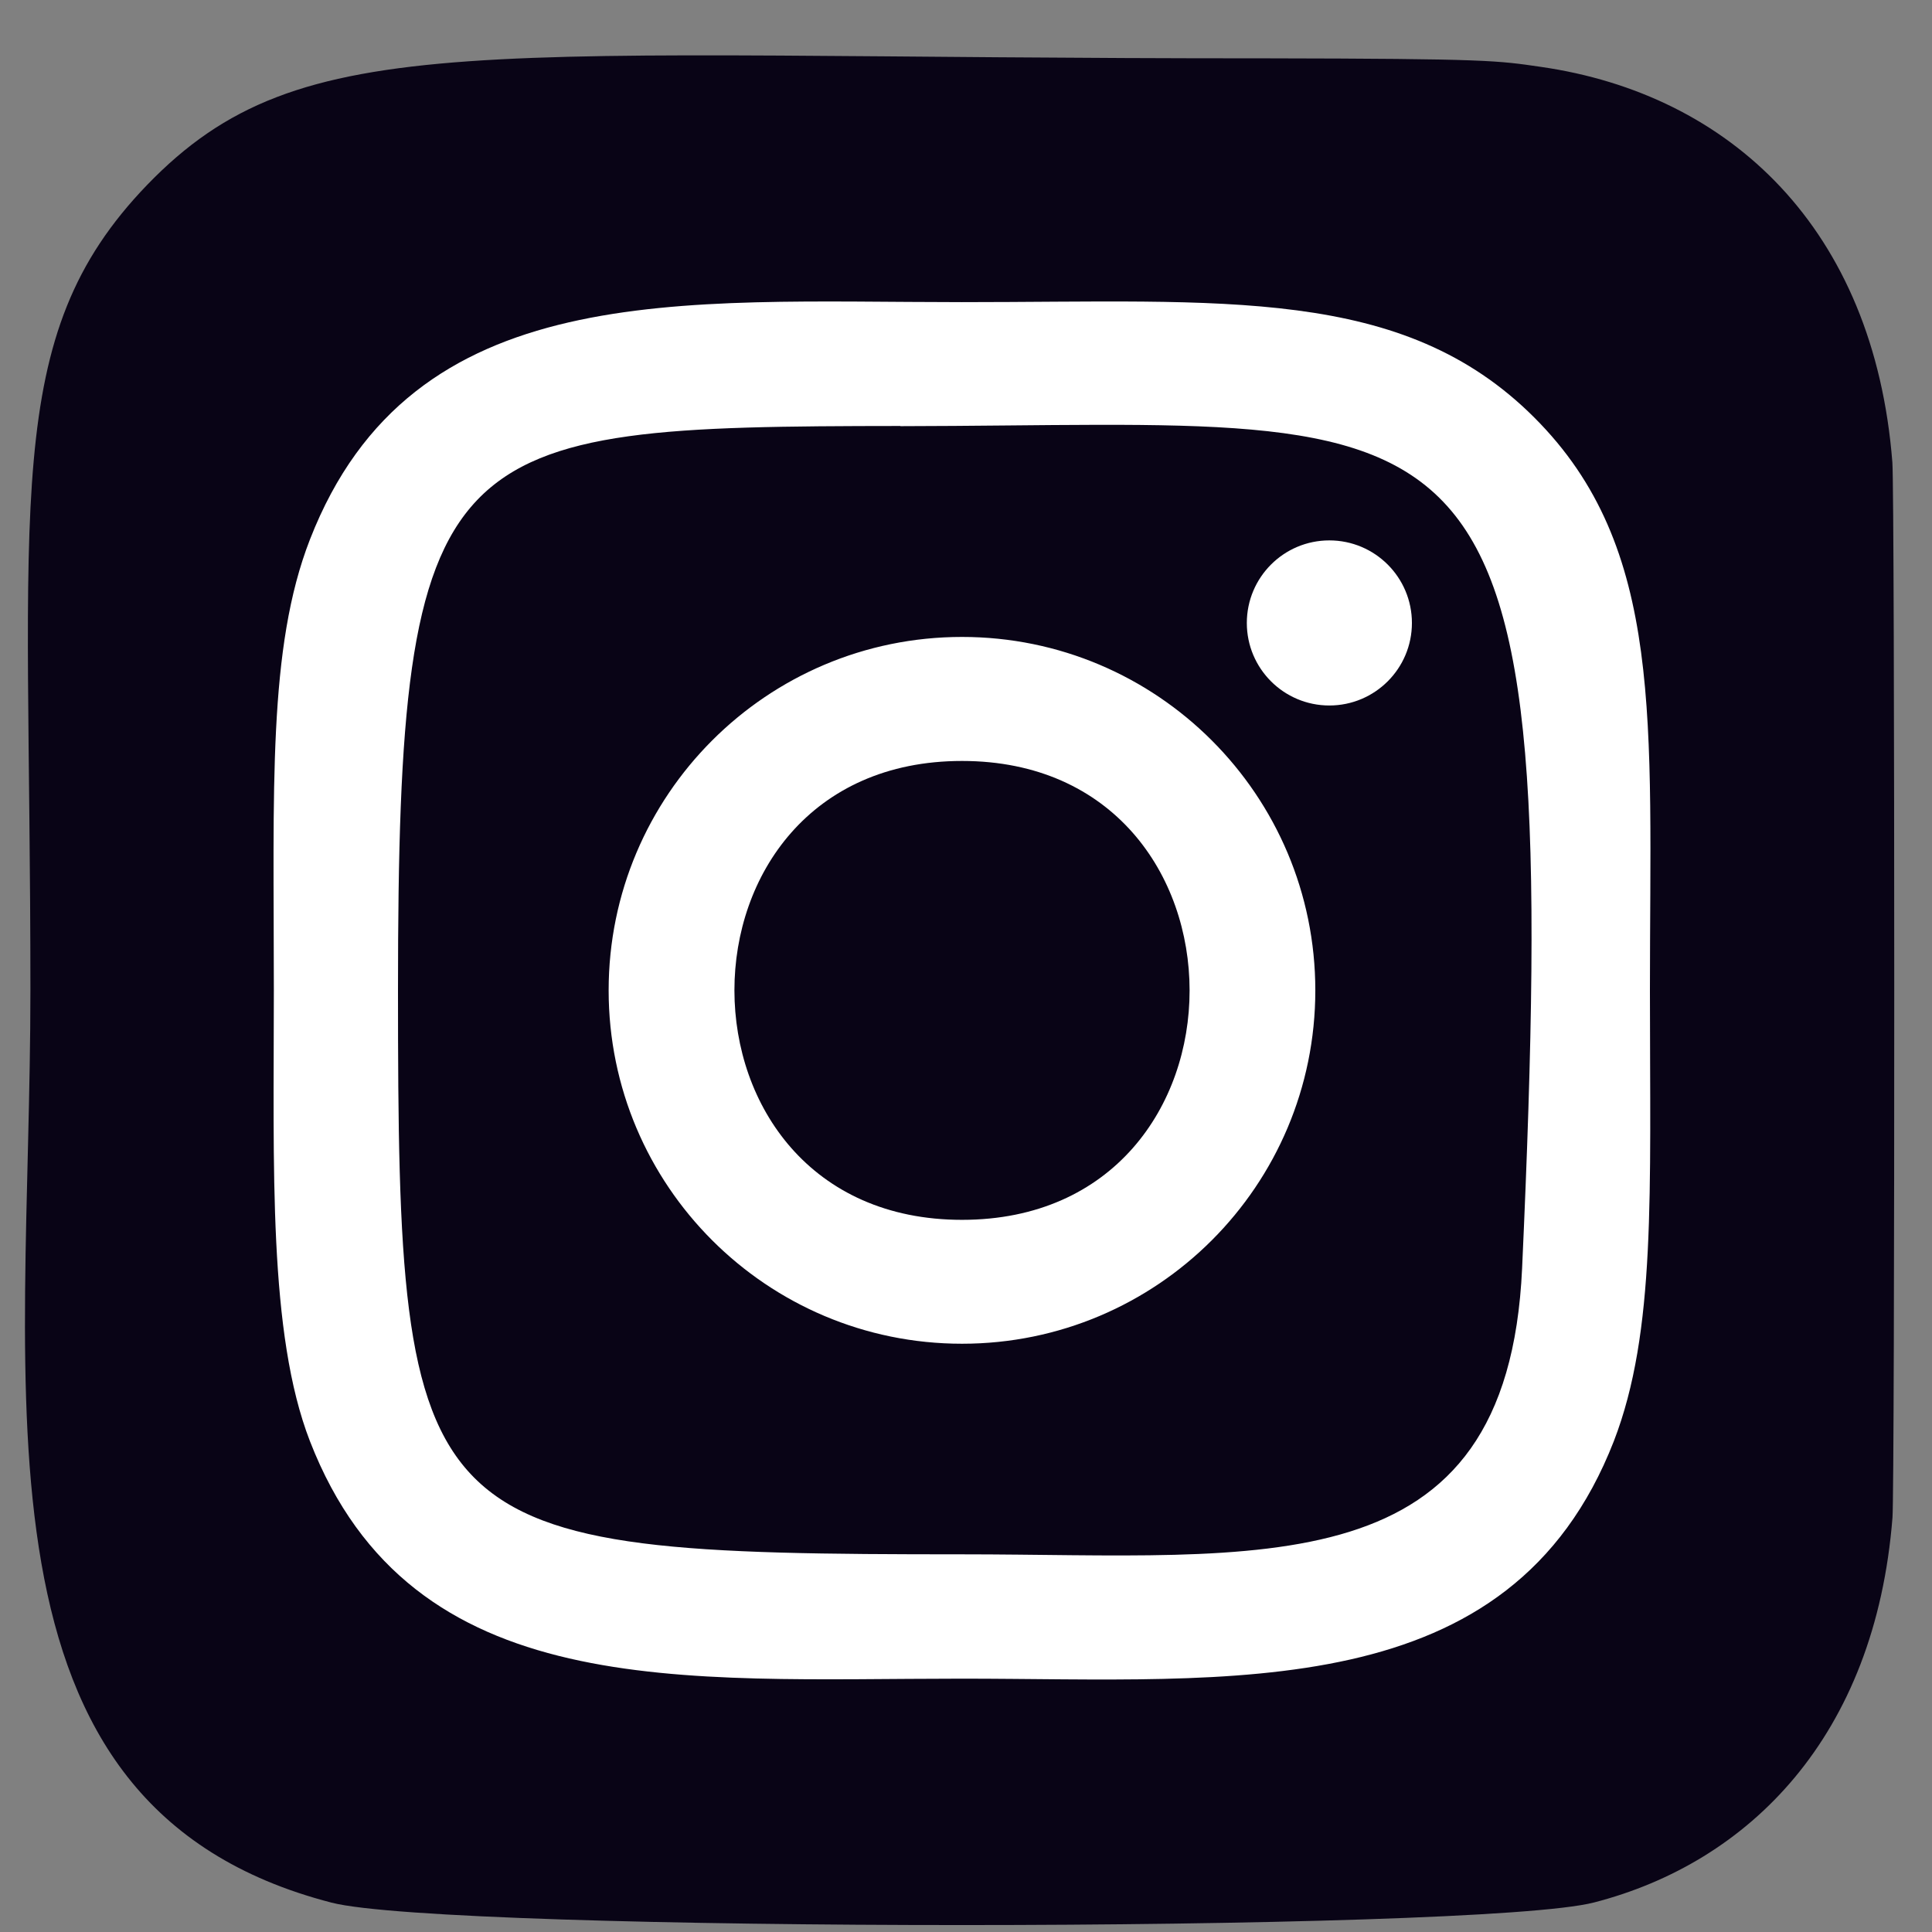 <svg width="31" height="31" viewBox="0 0 31 31" fill="none" xmlns="http://www.w3.org/2000/svg">
<rect x="0" y="0" width="31" height="31" fill="#808080" stroke="none"/>
<path d="M2.357 2.971C0.007 5.412 0.488 8.006 0.488 15.884C0.488 22.426 -0.654 28.985 5.32 30.529C7.186 31.009 23.715 31.009 25.578 30.526C28.065 29.885 30.089 27.867 30.366 24.349C30.404 23.858 30.404 7.919 30.364 7.418C30.07 3.67 27.764 1.511 24.724 1.073C24.028 0.972 23.888 0.942 20.314 0.936C7.637 0.942 4.858 0.378 2.357 2.971Z" fill="#090416"/>
<path d="M15.436 4.848C10.911 4.848 6.614 4.445 4.973 8.657C4.295 10.397 4.394 12.656 4.394 15.891C4.394 18.73 4.303 21.398 4.973 23.124C6.611 27.339 10.942 26.935 15.433 26.935C19.766 26.935 24.234 27.386 25.895 23.124C26.574 21.367 26.474 19.141 26.474 15.891C26.474 11.577 26.712 8.792 24.62 6.701C22.502 4.582 19.637 4.848 15.431 4.848H15.436ZM14.447 6.838C23.885 6.823 25.086 5.774 24.423 20.35C24.188 25.506 20.262 24.94 15.437 24.94C6.639 24.94 6.386 24.688 6.386 15.886C6.386 6.982 7.084 6.843 14.447 6.835V6.838ZM21.33 8.671C20.599 8.671 20.006 9.264 20.006 9.996C20.006 10.727 20.599 11.32 21.33 11.32C22.062 11.32 22.655 10.727 22.655 9.996C22.655 9.264 22.062 8.671 21.33 8.671ZM15.436 10.22C12.304 10.22 9.766 12.76 9.766 15.891C9.766 19.023 12.304 21.561 15.436 21.561C18.567 21.561 21.105 19.023 21.105 15.891C21.105 12.76 18.567 10.22 15.436 10.22ZM15.436 12.21C20.302 12.21 20.308 19.573 15.436 19.573C10.571 19.573 10.563 12.21 15.436 12.21Z" fill="white"/>
</svg>
